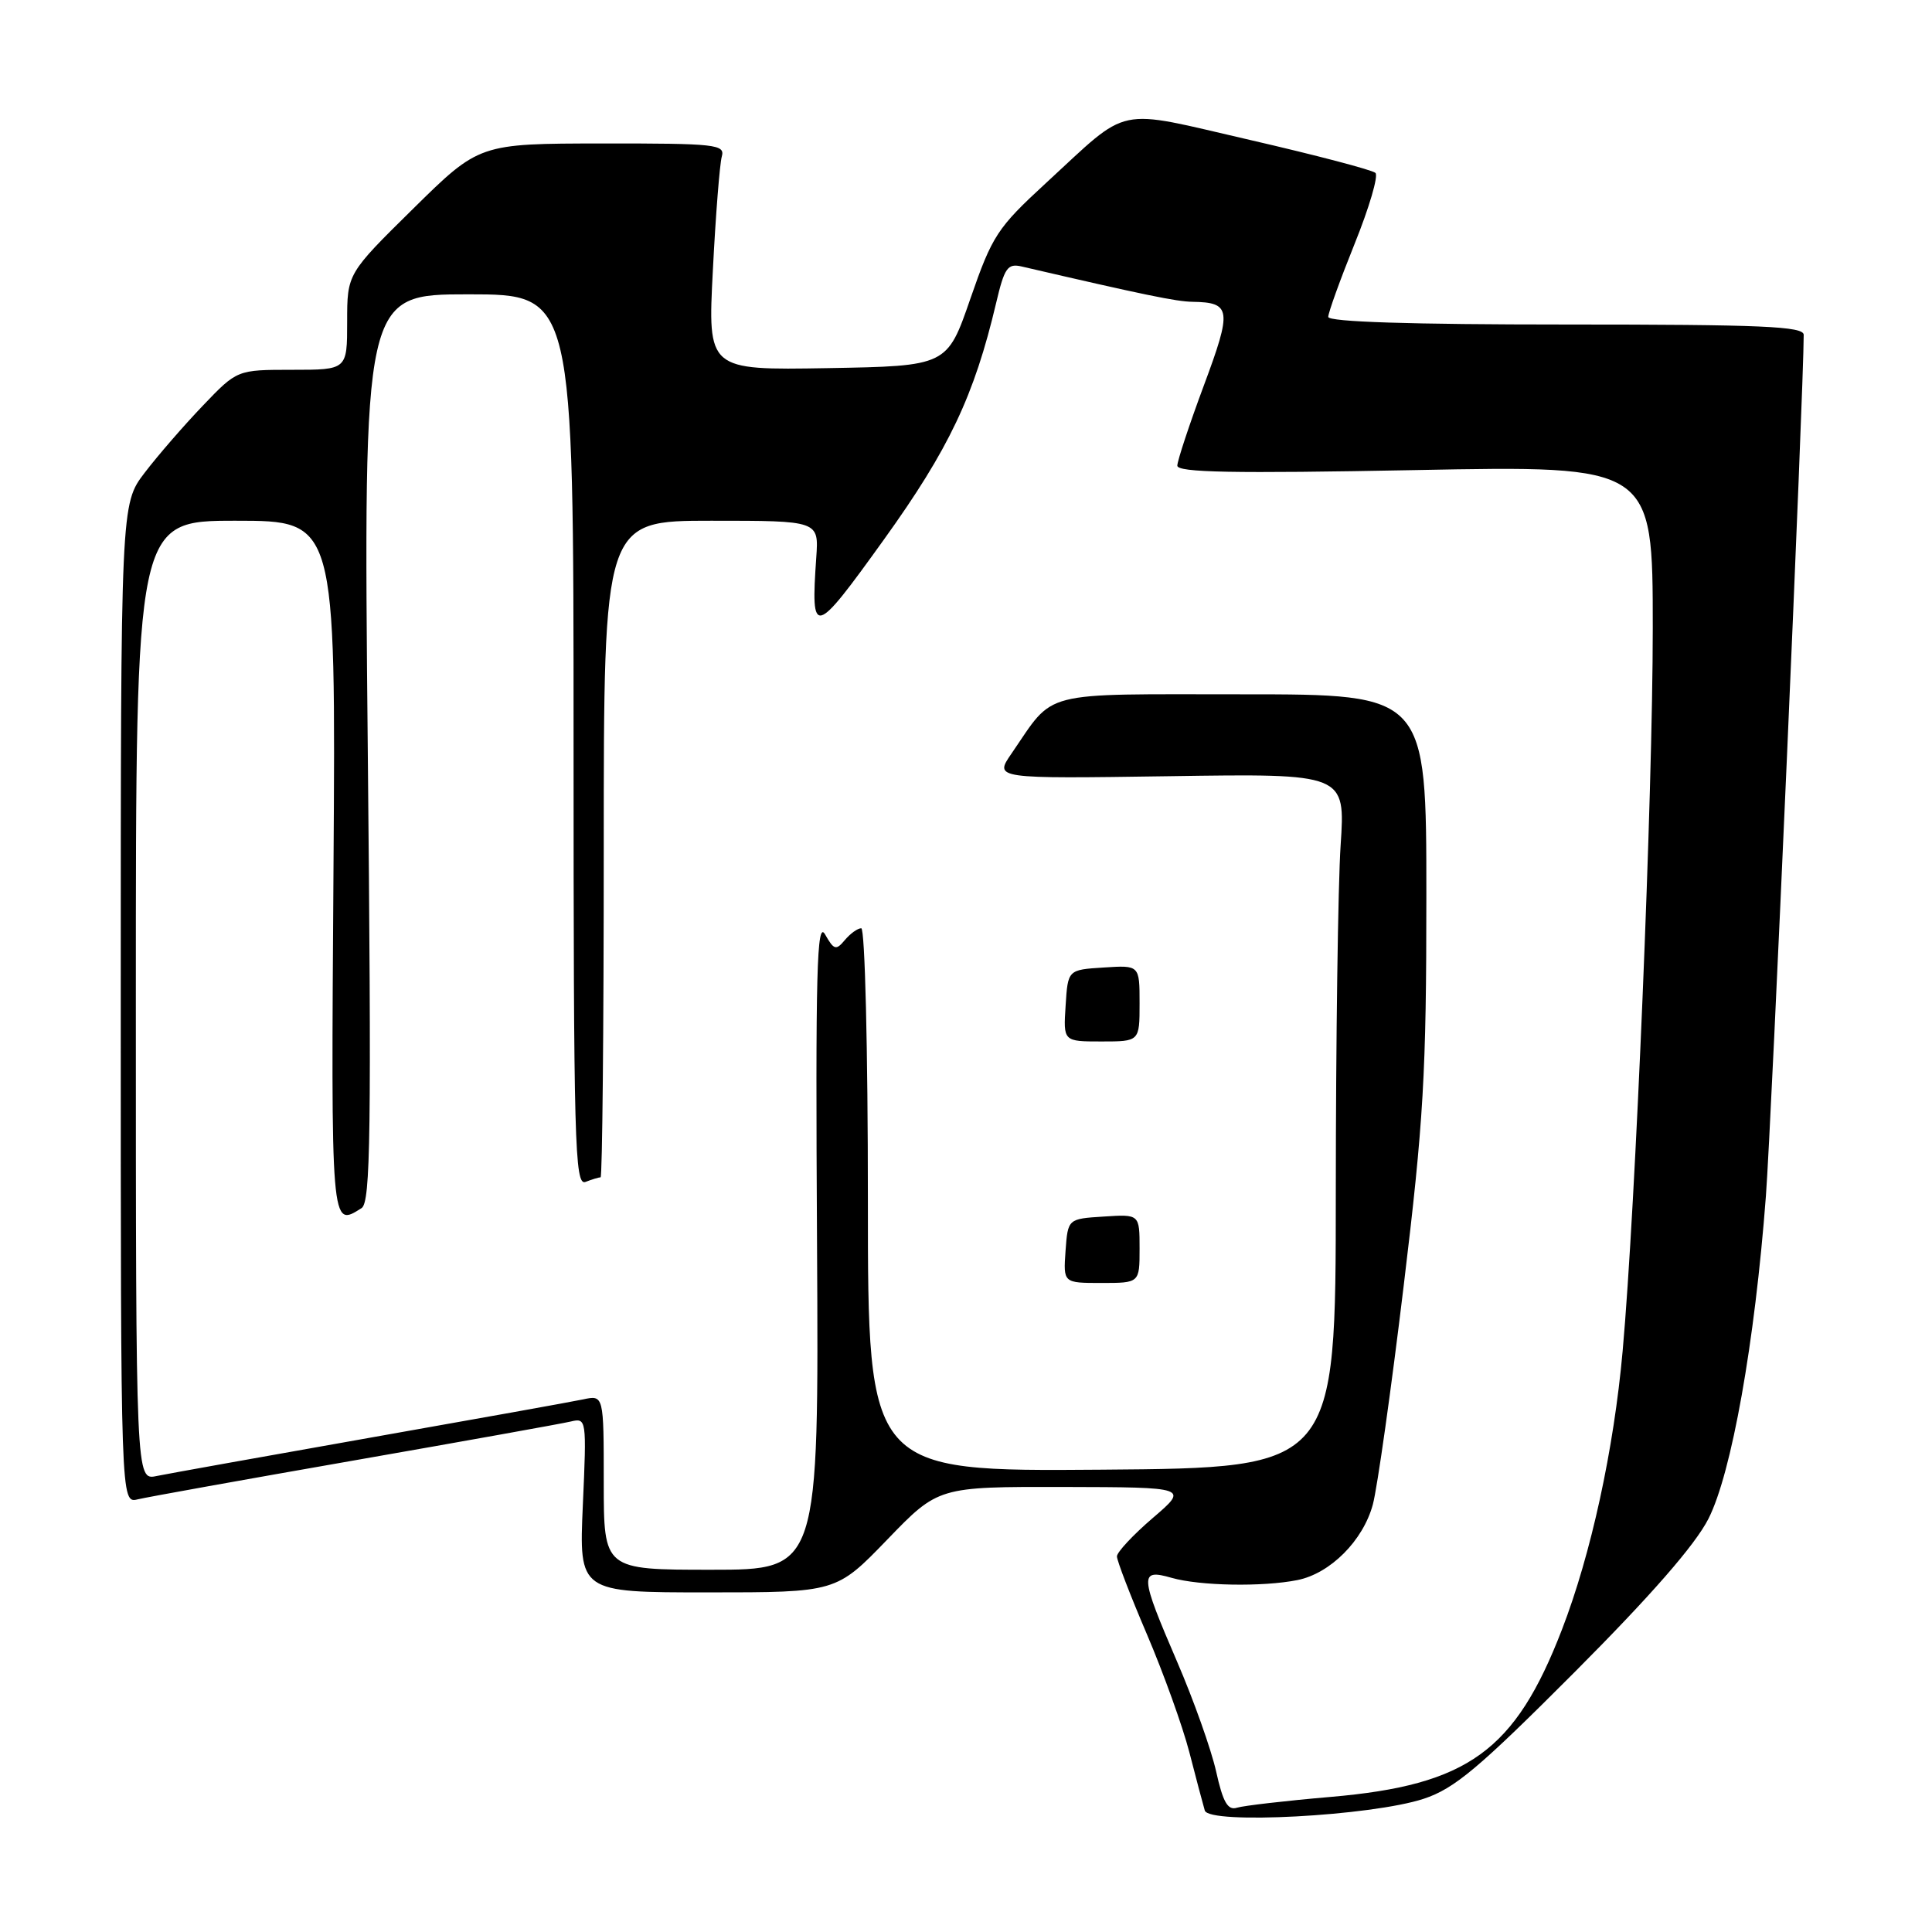<?xml version="1.0" encoding="UTF-8" standalone="no"?>
<!DOCTYPE svg PUBLIC "-//W3C//DTD SVG 1.1//EN" "http://www.w3.org/Graphics/SVG/1.1/DTD/svg11.dtd" >
<svg xmlns="http://www.w3.org/2000/svg" xmlns:xlink="http://www.w3.org/1999/xlink" version="1.1" viewBox="0 0 256 256">
 <g >
 <path fill="currentColor"
d=" M 188.64 238.35 C 192.72 237.01 195.94 234.30 208.64 221.57 C 218.79 211.39 224.63 204.69 226.38 201.24 C 229.45 195.18 232.52 177.93 233.99 158.50 C 234.74 148.56 239.00 51.51 239.00 44.37 C 239.00 43.24 233.49 43.00 207.50 43.00 C 186.87 43.00 176.00 42.65 176.00 41.99 C 176.00 41.43 177.58 37.06 179.50 32.29 C 181.43 27.51 182.67 23.29 182.25 22.91 C 181.84 22.52 174.37 20.56 165.65 18.55 C 147.48 14.37 149.91 13.85 138.59 24.26 C 132.15 30.19 131.48 31.21 128.59 39.55 C 125.50 48.50 125.50 48.50 109.64 48.78 C 93.77 49.05 93.77 49.05 94.46 35.78 C 94.83 28.47 95.37 21.71 95.64 20.75 C 96.10 19.13 94.88 19.00 79.82 19.01 C 63.50 19.03 63.50 19.03 54.75 27.65 C 46.00 36.27 46.00 36.27 46.00 42.64 C 46.00 49.00 46.00 49.00 38.71 49.00 C 31.42 49.00 31.42 49.00 26.88 53.75 C 24.38 56.36 20.91 60.36 19.17 62.64 C 16.00 66.79 16.00 66.79 16.00 133.00 C 16.00 199.22 16.00 199.22 18.25 198.67 C 19.49 198.37 32.42 196.05 47.00 193.50 C 61.58 190.95 74.45 188.64 75.62 188.36 C 77.71 187.86 77.74 188.01 77.23 199.42 C 76.72 211.00 76.72 211.00 93.77 211.00 C 110.81 211.00 110.81 211.00 117.57 204.00 C 124.33 197.00 124.33 197.00 140.91 197.03 C 157.50 197.07 157.50 197.07 152.75 201.14 C 150.14 203.38 148.00 205.67 148.00 206.23 C 148.00 206.80 149.79 211.45 151.98 216.57 C 154.17 221.70 156.70 228.73 157.60 232.20 C 158.49 235.66 159.41 239.13 159.64 239.90 C 160.19 241.78 181.72 240.63 188.64 238.35 Z  M 161.14 234.71 C 160.48 231.79 158.16 225.25 155.97 220.18 C 151.02 208.69 150.96 207.84 155.24 209.07 C 158.98 210.14 167.30 210.29 171.91 209.37 C 176.27 208.50 180.62 204.14 181.91 199.35 C 182.50 197.15 184.34 184.13 185.99 170.42 C 188.64 148.50 189.00 142.28 189.00 118.75 C 189.00 92.00 189.00 92.00 164.67 92.00 C 137.43 92.00 139.85 91.38 134.03 99.85 C 131.73 103.19 131.73 103.19 155.00 102.85 C 178.27 102.50 178.27 102.50 177.64 112.00 C 177.29 117.22 177.01 137.93 177.00 158.00 C 176.99 194.50 176.99 194.50 146.00 194.74 C 115.00 194.98 115.00 194.98 115.00 158.99 C 115.00 139.01 114.61 123.00 114.12 123.00 C 113.64 123.00 112.66 123.71 111.94 124.57 C 110.78 125.96 110.50 125.88 109.33 123.82 C 108.23 121.88 108.05 128.60 108.26 164.75 C 108.50 208.00 108.50 208.00 94.25 208.00 C 80.00 208.00 80.00 208.00 80.00 196.42 C 80.00 184.84 80.00 184.84 77.25 185.43 C 75.74 185.75 63.02 188.03 49.00 190.51 C 34.98 192.99 22.26 195.27 20.75 195.58 C 18.00 196.16 18.00 196.16 18.00 132.58 C 18.00 69.00 18.00 69.00 31.25 69.00 C 44.50 69.00 44.50 69.00 44.19 115.00 C 43.86 163.06 43.83 162.66 47.91 160.08 C 49.11 159.32 49.23 150.15 48.73 99.09 C 48.15 39.00 48.15 39.00 62.07 39.00 C 76.00 39.00 76.00 39.00 76.00 98.11 C 76.00 151.59 76.15 157.16 77.58 156.61 C 78.45 156.27 79.35 156.00 79.58 156.00 C 79.81 156.00 80.00 136.43 80.00 112.50 C 80.00 69.00 80.00 69.00 94.25 69.00 C 108.50 69.00 108.50 69.00 108.16 73.86 C 107.42 84.54 107.83 84.43 117.12 71.50 C 125.75 59.49 129.09 52.44 131.99 40.16 C 133.09 35.48 133.51 34.88 135.37 35.31 C 151.65 39.09 155.88 39.96 158.00 39.99 C 163.14 40.07 163.27 41.01 159.52 51.07 C 157.59 56.26 156.01 61.04 156.00 61.70 C 156.00 62.61 163.37 62.75 187.50 62.29 C 219.00 61.68 219.00 61.68 219.00 83.23 C 219.00 105.15 216.72 159.94 215.01 179.00 C 213.84 192.08 210.83 205.92 206.97 215.92 C 200.76 232.02 194.53 236.53 176.32 238.10 C 170.37 238.61 164.79 239.26 163.91 239.53 C 162.69 239.92 162.05 238.82 161.14 234.71 Z  M 151.00 165.45 C 151.00 160.89 151.00 160.89 146.25 161.20 C 141.50 161.50 141.50 161.50 141.19 165.75 C 140.89 170.00 140.89 170.00 145.94 170.00 C 151.00 170.00 151.00 170.00 151.00 165.45 Z  M 151.00 132.95 C 151.00 127.89 151.00 127.89 146.25 128.20 C 141.50 128.50 141.50 128.50 141.20 133.25 C 140.89 138.00 140.89 138.00 145.95 138.00 C 151.00 138.00 151.00 138.00 151.00 132.95 Z "/>
</g>
</svg>